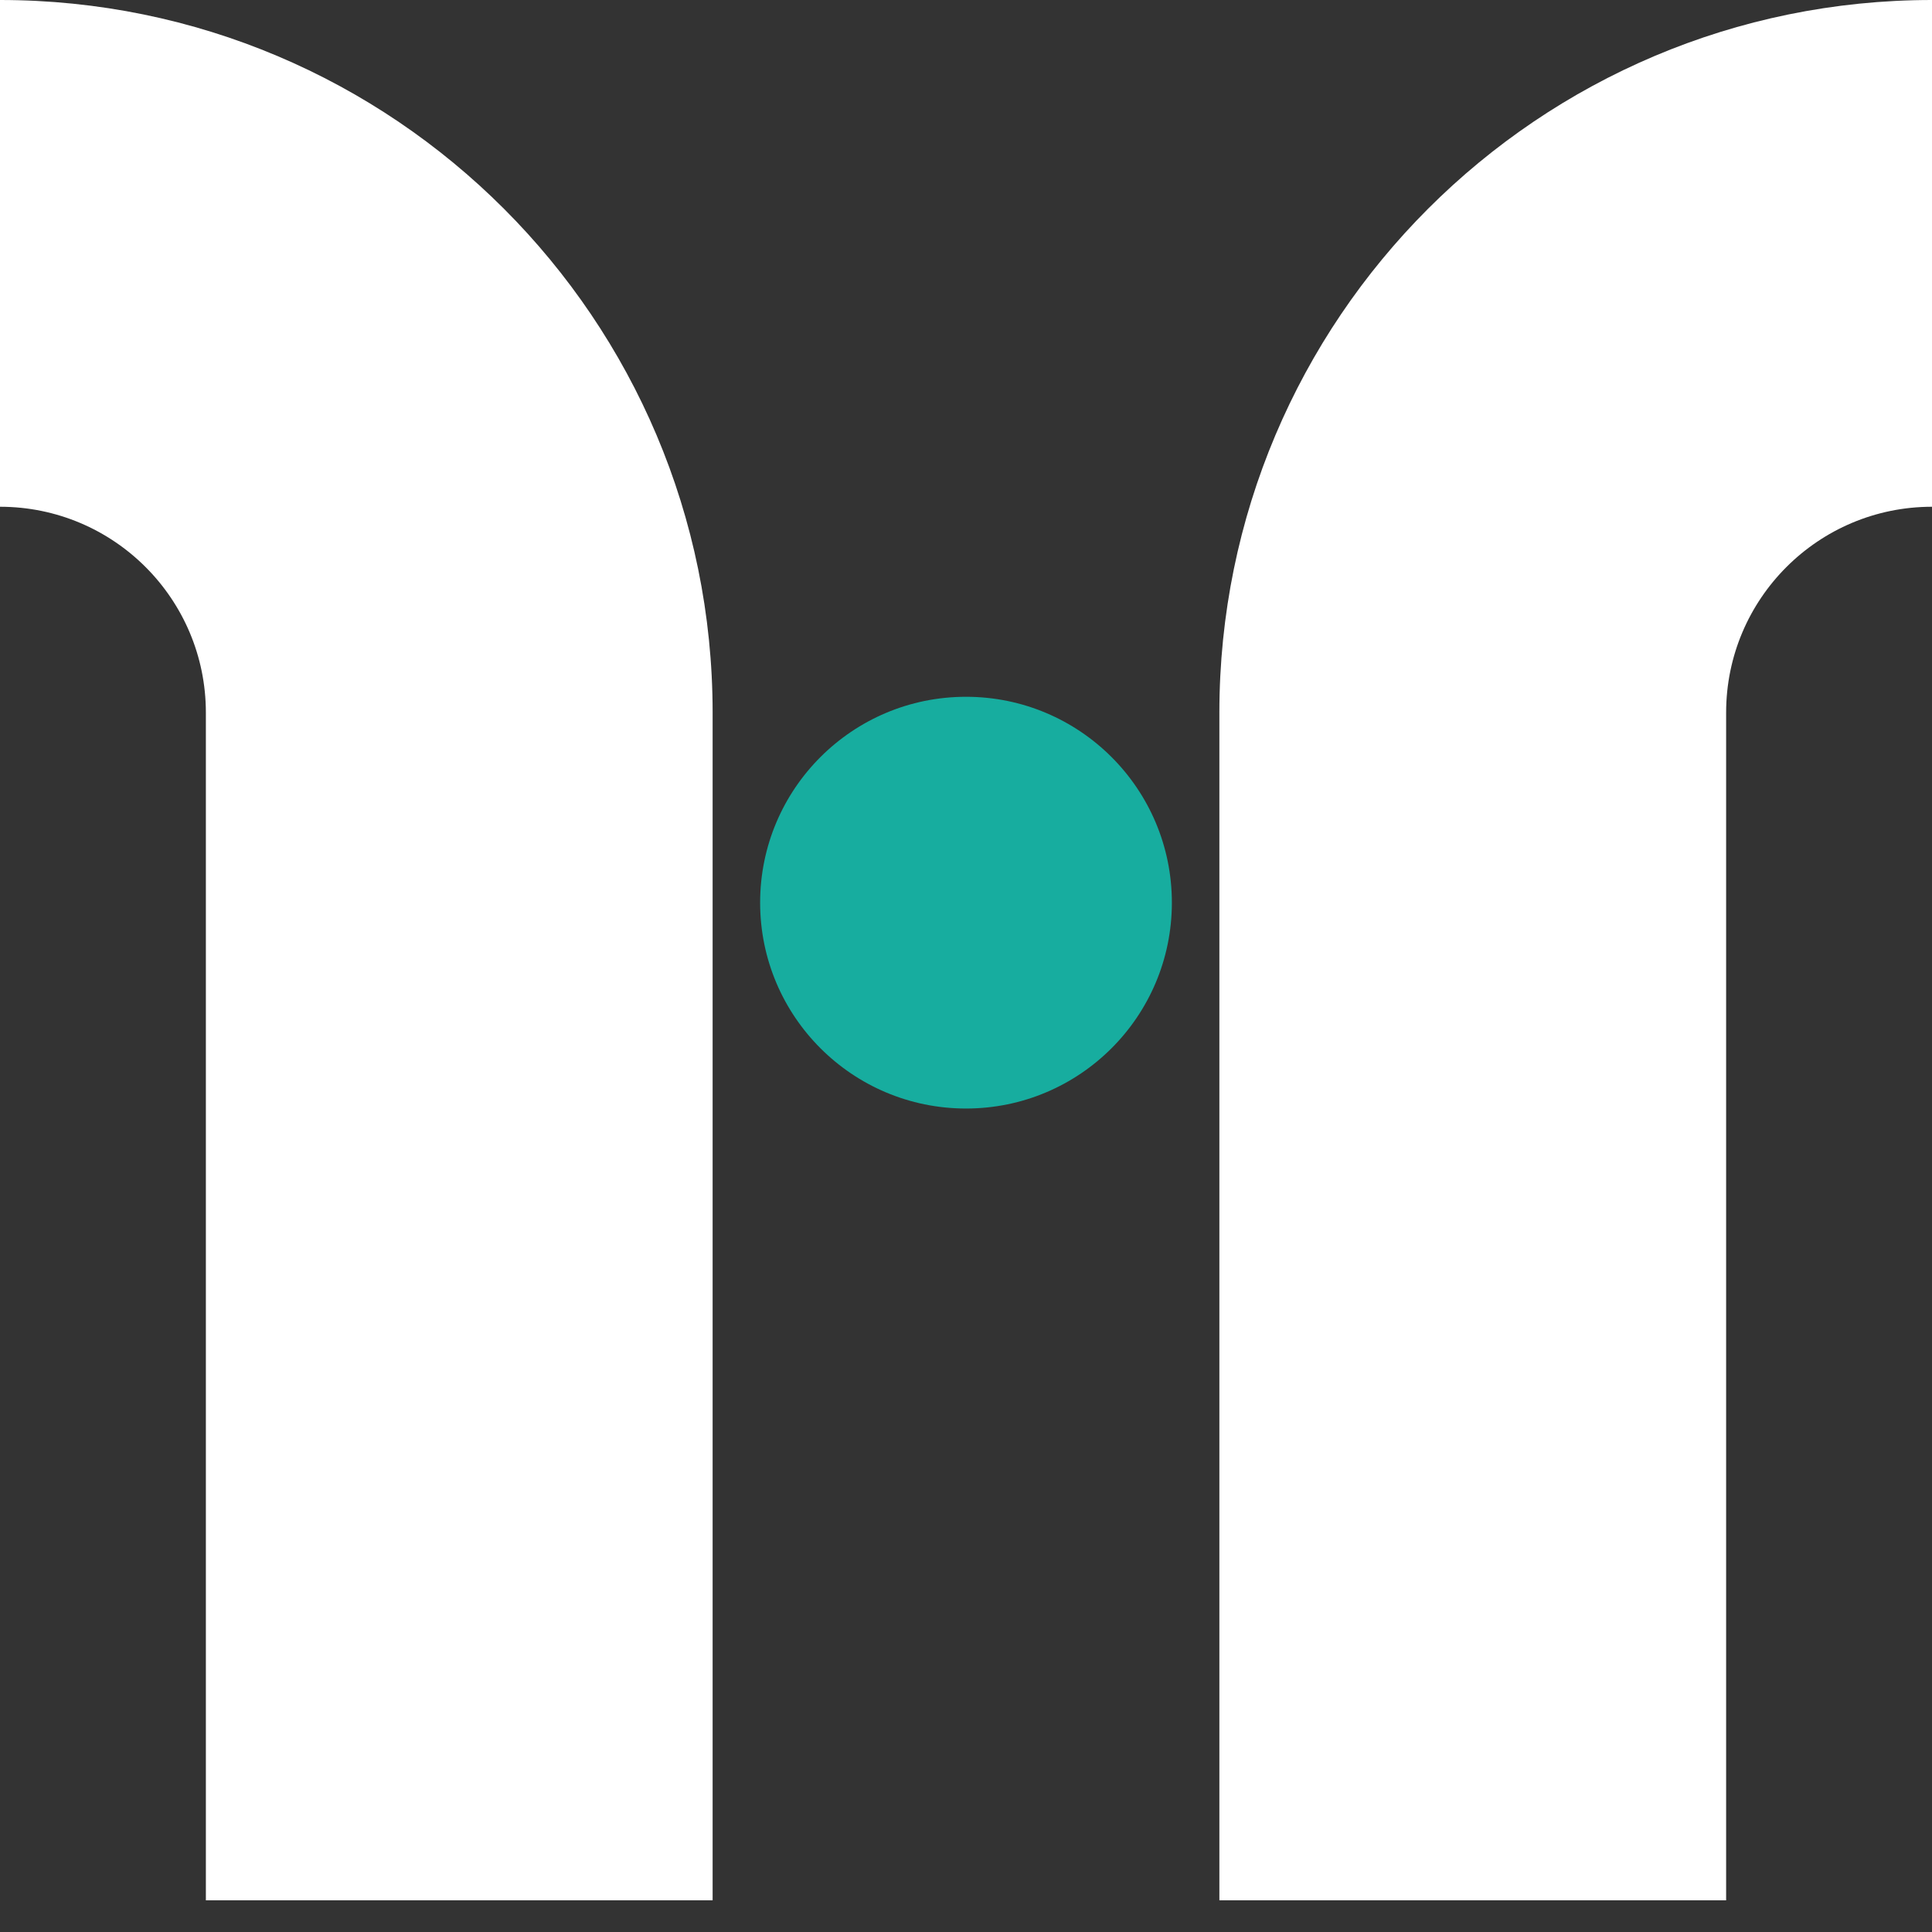 <svg xmlns="http://www.w3.org/2000/svg" width="244" height="244"
     viewBox="0 0 244 244"
     fill="none" color="#2329D6">
    <rect x="0" y="0" width="244" height="244" fill="#333333" stroke="none"/>
    <path
      d="M154 90h64v150h-64V90zm0 0c0-49.706 40.294-90 90-90v64c-14.36 0-26 11.64-26 26h-64zM90 90H26v150h64V90zm0 0C90 40.294 49.706 0 0 0v64c14.36 0 26 11.64 26 26h64z"
      fill="#FFF"/>
    <circle fill="#17AD9F" cx="122" cy="114" r="26"/>
</svg>
